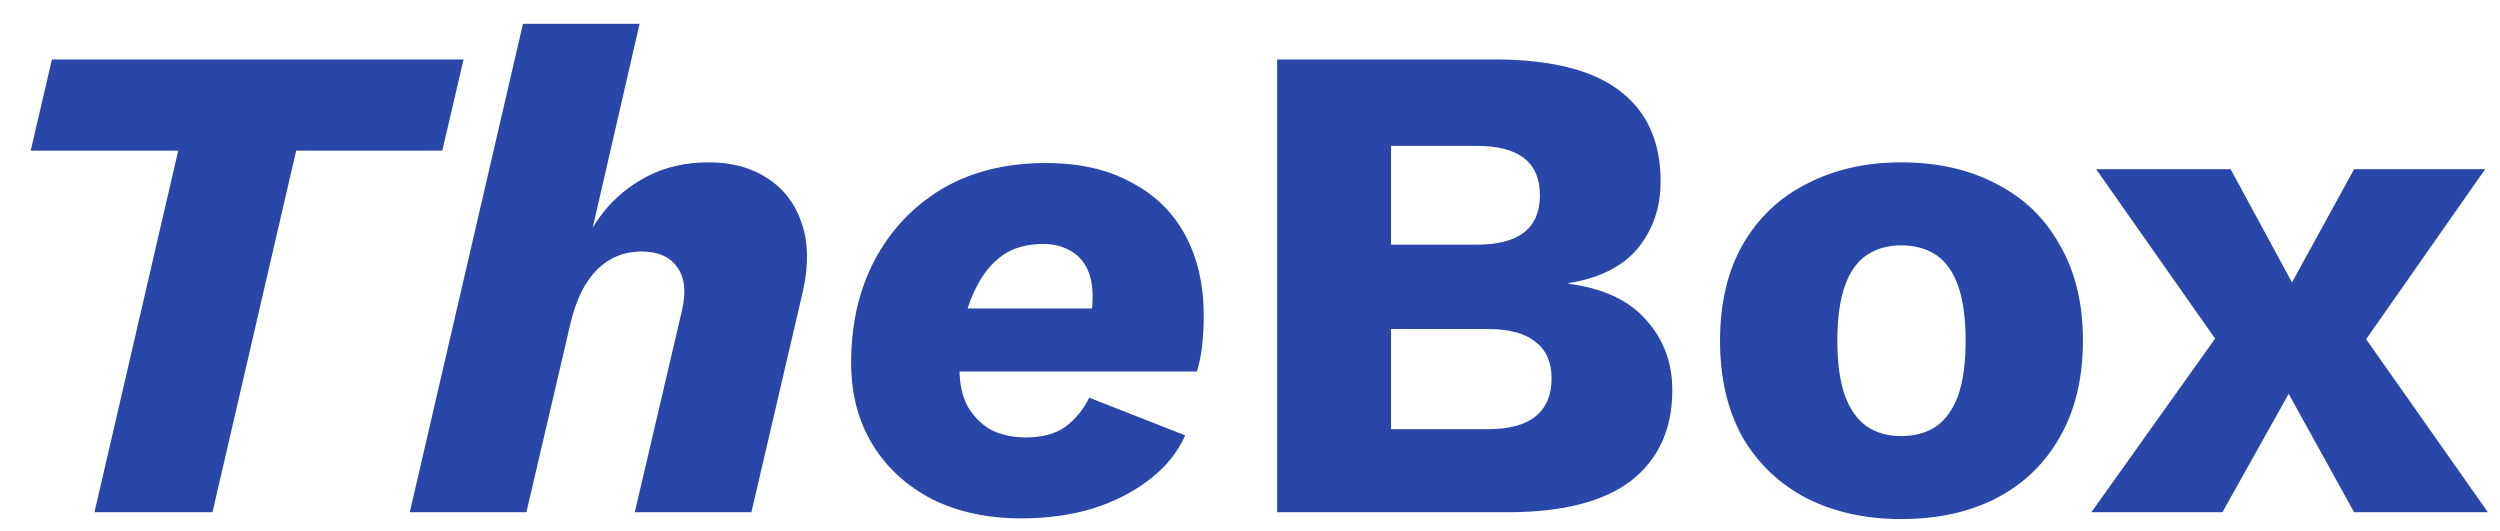 <svg width="80" height="17" viewBox="0 0 80 17" fill="none" xmlns="http://www.w3.org/2000/svg">
<path d="M14.834 1.902L14.153 4.822H9.477L6.799 16.391H3.023L5.702 4.822H0.982L1.662 1.902H14.834ZM13.113 16.391L16.735 0.761H20.467L18.821 7.917L18.447 8.444C18.638 7.829 18.923 7.281 19.303 6.798C19.684 6.315 20.16 5.927 20.73 5.634C21.301 5.341 21.952 5.195 22.684 5.195C23.416 5.195 24.038 5.363 24.55 5.7C25.077 6.037 25.443 6.512 25.648 7.127C25.867 7.742 25.882 8.473 25.692 9.322L24.045 16.391H20.313L21.828 9.915C21.96 9.329 21.909 8.876 21.674 8.554C21.44 8.217 21.06 8.049 20.533 8.049C20.138 8.049 19.787 8.144 19.479 8.334C19.186 8.51 18.93 8.781 18.711 9.146C18.506 9.498 18.345 9.937 18.228 10.464L16.845 16.391H13.113ZM32.681 16.588C31.598 16.588 30.646 16.383 29.827 15.973C29.007 15.549 28.371 14.964 27.917 14.217C27.463 13.471 27.236 12.6 27.236 11.605C27.236 10.376 27.485 9.286 27.983 8.334C28.495 7.368 29.212 6.607 30.134 6.051C31.071 5.495 32.183 5.217 33.471 5.217C34.539 5.217 35.447 5.422 36.193 5.832C36.954 6.227 37.532 6.79 37.927 7.522C38.322 8.254 38.52 9.117 38.52 10.112C38.52 10.39 38.505 10.683 38.476 10.99C38.447 11.298 38.388 11.598 38.3 11.89H29.651V9.871H35.864L34.832 10.442C34.89 10.237 34.927 10.061 34.942 9.915C34.956 9.768 34.964 9.629 34.964 9.498C34.964 9.117 34.898 8.803 34.766 8.554C34.634 8.305 34.451 8.122 34.217 8.005C33.983 7.873 33.705 7.807 33.383 7.807C32.856 7.807 32.417 7.932 32.066 8.181C31.729 8.429 31.459 8.759 31.254 9.168C31.049 9.564 30.902 9.995 30.815 10.464C30.741 10.932 30.705 11.386 30.705 11.825C30.705 12.293 30.793 12.688 30.968 13.01C31.159 13.332 31.407 13.581 31.715 13.756C32.037 13.917 32.41 13.998 32.834 13.998C33.361 13.998 33.785 13.881 34.107 13.647C34.429 13.398 34.678 13.091 34.854 12.725L37.927 13.932C37.678 14.488 37.29 14.964 36.764 15.359C36.251 15.754 35.644 16.061 34.942 16.281C34.254 16.486 33.5 16.588 32.681 16.588ZM40.869 16.391V1.902H47.916C49.701 1.917 51.018 2.261 51.867 2.934C52.716 3.593 53.14 4.551 53.14 5.81C53.14 6.629 52.899 7.339 52.416 7.939C51.933 8.524 51.194 8.898 50.199 9.059V9.081C51.311 9.227 52.138 9.615 52.679 10.244C53.236 10.859 53.514 11.605 53.514 12.483C53.514 13.727 53.075 14.693 52.197 15.381C51.318 16.054 50.001 16.391 48.245 16.391H40.869ZM44.513 13.734H47.608C48.296 13.734 48.809 13.595 49.145 13.317C49.482 13.039 49.65 12.637 49.65 12.11C49.65 11.598 49.482 11.21 49.145 10.947C48.809 10.668 48.296 10.529 47.608 10.529H44.513V13.734ZM44.513 7.829H47.257C48.604 7.829 49.277 7.303 49.277 6.249C49.277 5.195 48.604 4.668 47.257 4.668H44.513V7.829ZM60.837 5.195C61.993 5.195 63.003 5.422 63.866 5.876C64.744 6.315 65.425 6.966 65.907 7.829C66.405 8.678 66.654 9.703 66.654 10.903C66.654 12.103 66.405 13.134 65.907 13.998C65.425 14.847 64.744 15.498 63.866 15.952C63.003 16.391 61.993 16.61 60.837 16.61C59.71 16.61 58.707 16.391 57.829 15.952C56.951 15.498 56.263 14.847 55.766 13.998C55.283 13.134 55.041 12.103 55.041 10.903C55.041 9.703 55.283 8.678 55.766 7.829C56.263 6.966 56.951 6.315 57.829 5.876C58.707 5.422 59.71 5.195 60.837 5.195ZM60.837 7.851C60.412 7.851 60.046 7.954 59.739 8.159C59.432 8.364 59.198 8.693 59.037 9.146C58.876 9.6 58.795 10.185 58.795 10.903C58.795 11.62 58.876 12.205 59.037 12.659C59.198 13.098 59.432 13.427 59.739 13.647C60.046 13.851 60.412 13.954 60.837 13.954C61.276 13.954 61.649 13.851 61.956 13.647C62.264 13.427 62.498 13.098 62.659 12.659C62.82 12.205 62.9 11.62 62.9 10.903C62.9 10.185 62.82 9.6 62.659 9.146C62.498 8.693 62.264 8.364 61.956 8.159C61.649 7.954 61.276 7.851 60.837 7.851ZM71.38 5.415L74.058 10.354L75.287 10.244L79.612 16.391H75.331L72.565 11.386H71.27L67.077 5.415H71.38ZM79.524 5.415L75.375 11.342L73.992 11.254L71.117 16.391H66.924L71.336 10.2L72.609 10.376L75.331 5.415H79.524Z" fill="#2947A9"/>
</svg>
